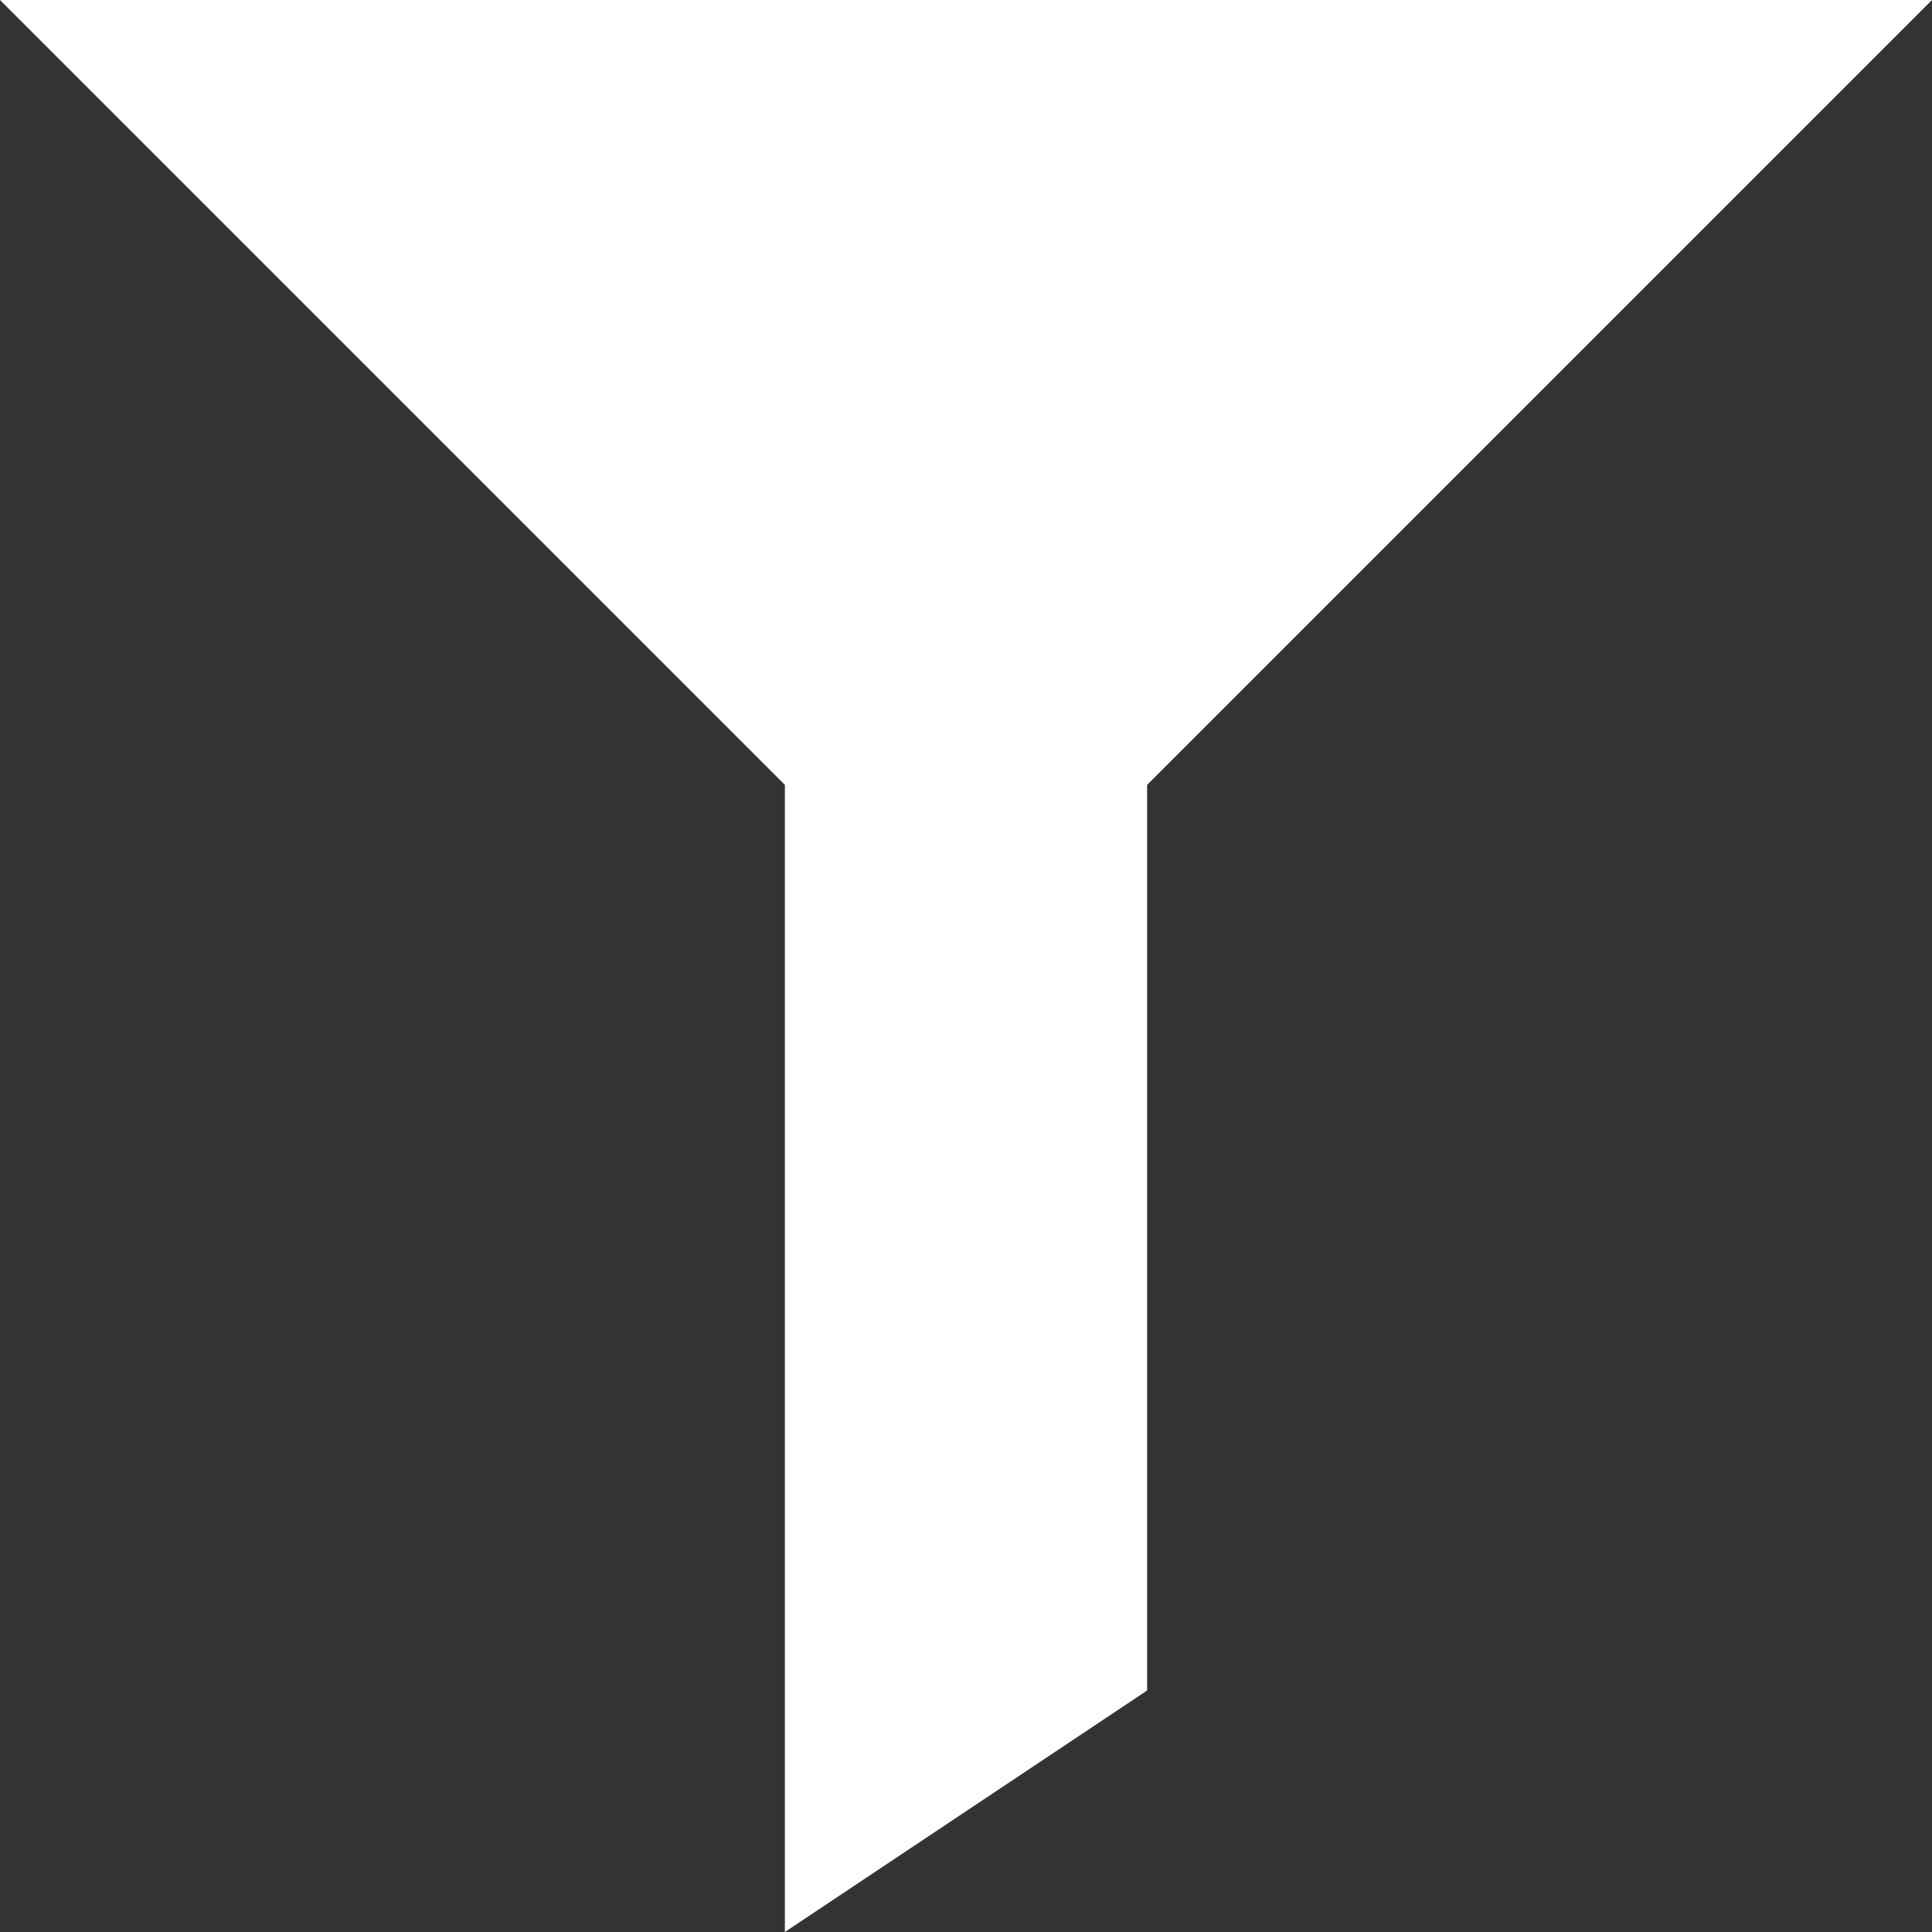 <svg xmlns="http://www.w3.org/2000/svg" xmlns:xlink="http://www.w3.org/1999/xlink" width="16px" height="16px" viewBox="0 0 16 16" version="1.1">
    <rect x="0" y="0" width="16" height="16" fill="#333333" stroke="none"/>
    <g id="Page-1" stroke="none" stroke-width="1" fill="none" fill-rule="evenodd">
        <g id="ic_keyboard_arrow_down_black_24px" transform="translate(-4, -4)">
            <polygon id="Shape" points="0 0 24 0 24 24 0 24"/><path d="M13.5,10.5 L13.5,18 L10.5,20 L10.5,10.5 L4,4 L20,4 L13.5,10.5 Z" id="Combined-Shape" fill="#FFFFFF"/>
        </g>
    </g>
</svg>
